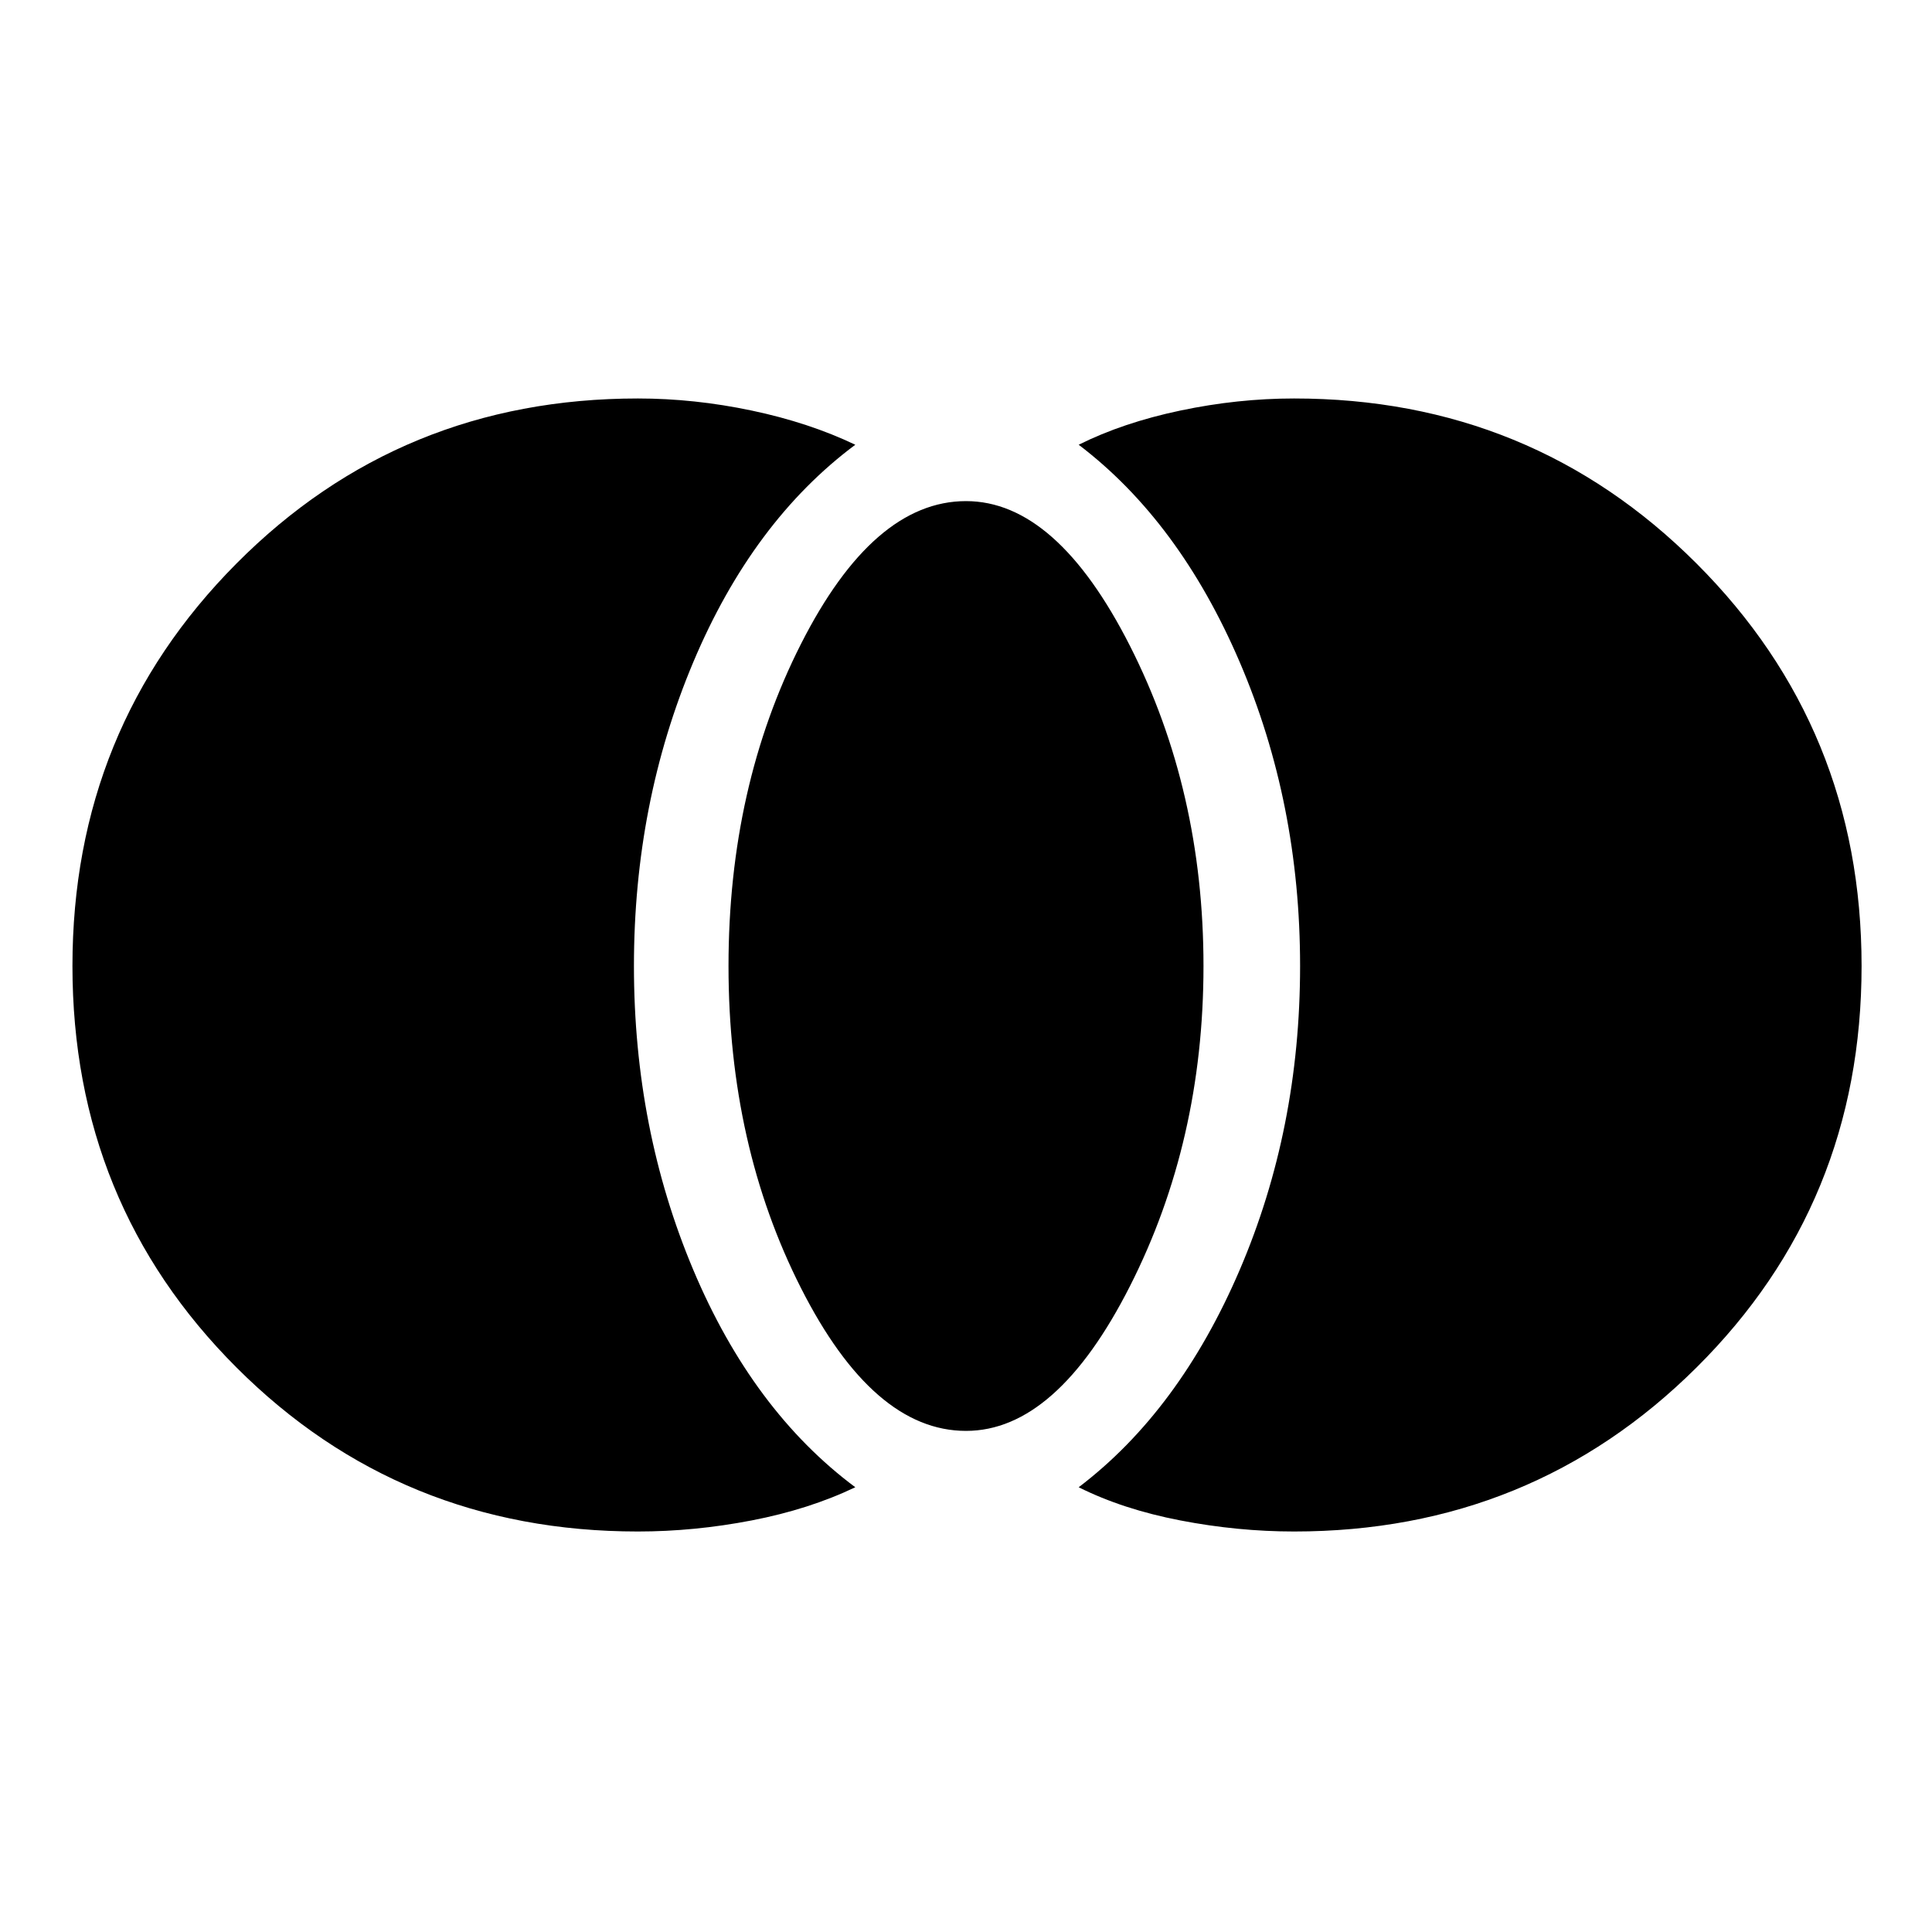 <svg xmlns="http://www.w3.org/2000/svg" height="40" width="40"><path d="M26.792 31.708q-1.167 0-2.354-.229-1.188-.229-2.105-.687 2.084-1.584 3.334-4.5 1.25-2.917 1.25-6.292t-1.25-6.292q-1.25-2.916-3.334-4.5.917-.458 2.105-.708 1.187-.25 2.354-.25 4.916 0 8.333 3.417 3.417 3.416 3.417 8.333t-3.417 8.312q-3.417 3.396-8.333 3.396ZM20 29.625q-1.917 0-3.417-2.958-1.5-2.959-1.5-6.667 0-3.708 1.5-6.667 1.5-2.958 3.417-2.958 1.875 0 3.396 3T24.917 20q0 3.625-1.521 6.625t-3.396 3Zm-6.792 2.083q-4.916 0-8.312-3.396Q1.5 24.917 1.5 20t3.396-8.333Q8.292 8.25 13.208 8.25q1.167 0 2.354.25 1.188.25 2.146.708-2.125 1.584-3.354 4.5-1.229 2.917-1.229 6.292t1.229 6.292q1.229 2.916 3.354 4.5-.958.458-2.146.687-1.187.229-2.354.229Z"/></svg>